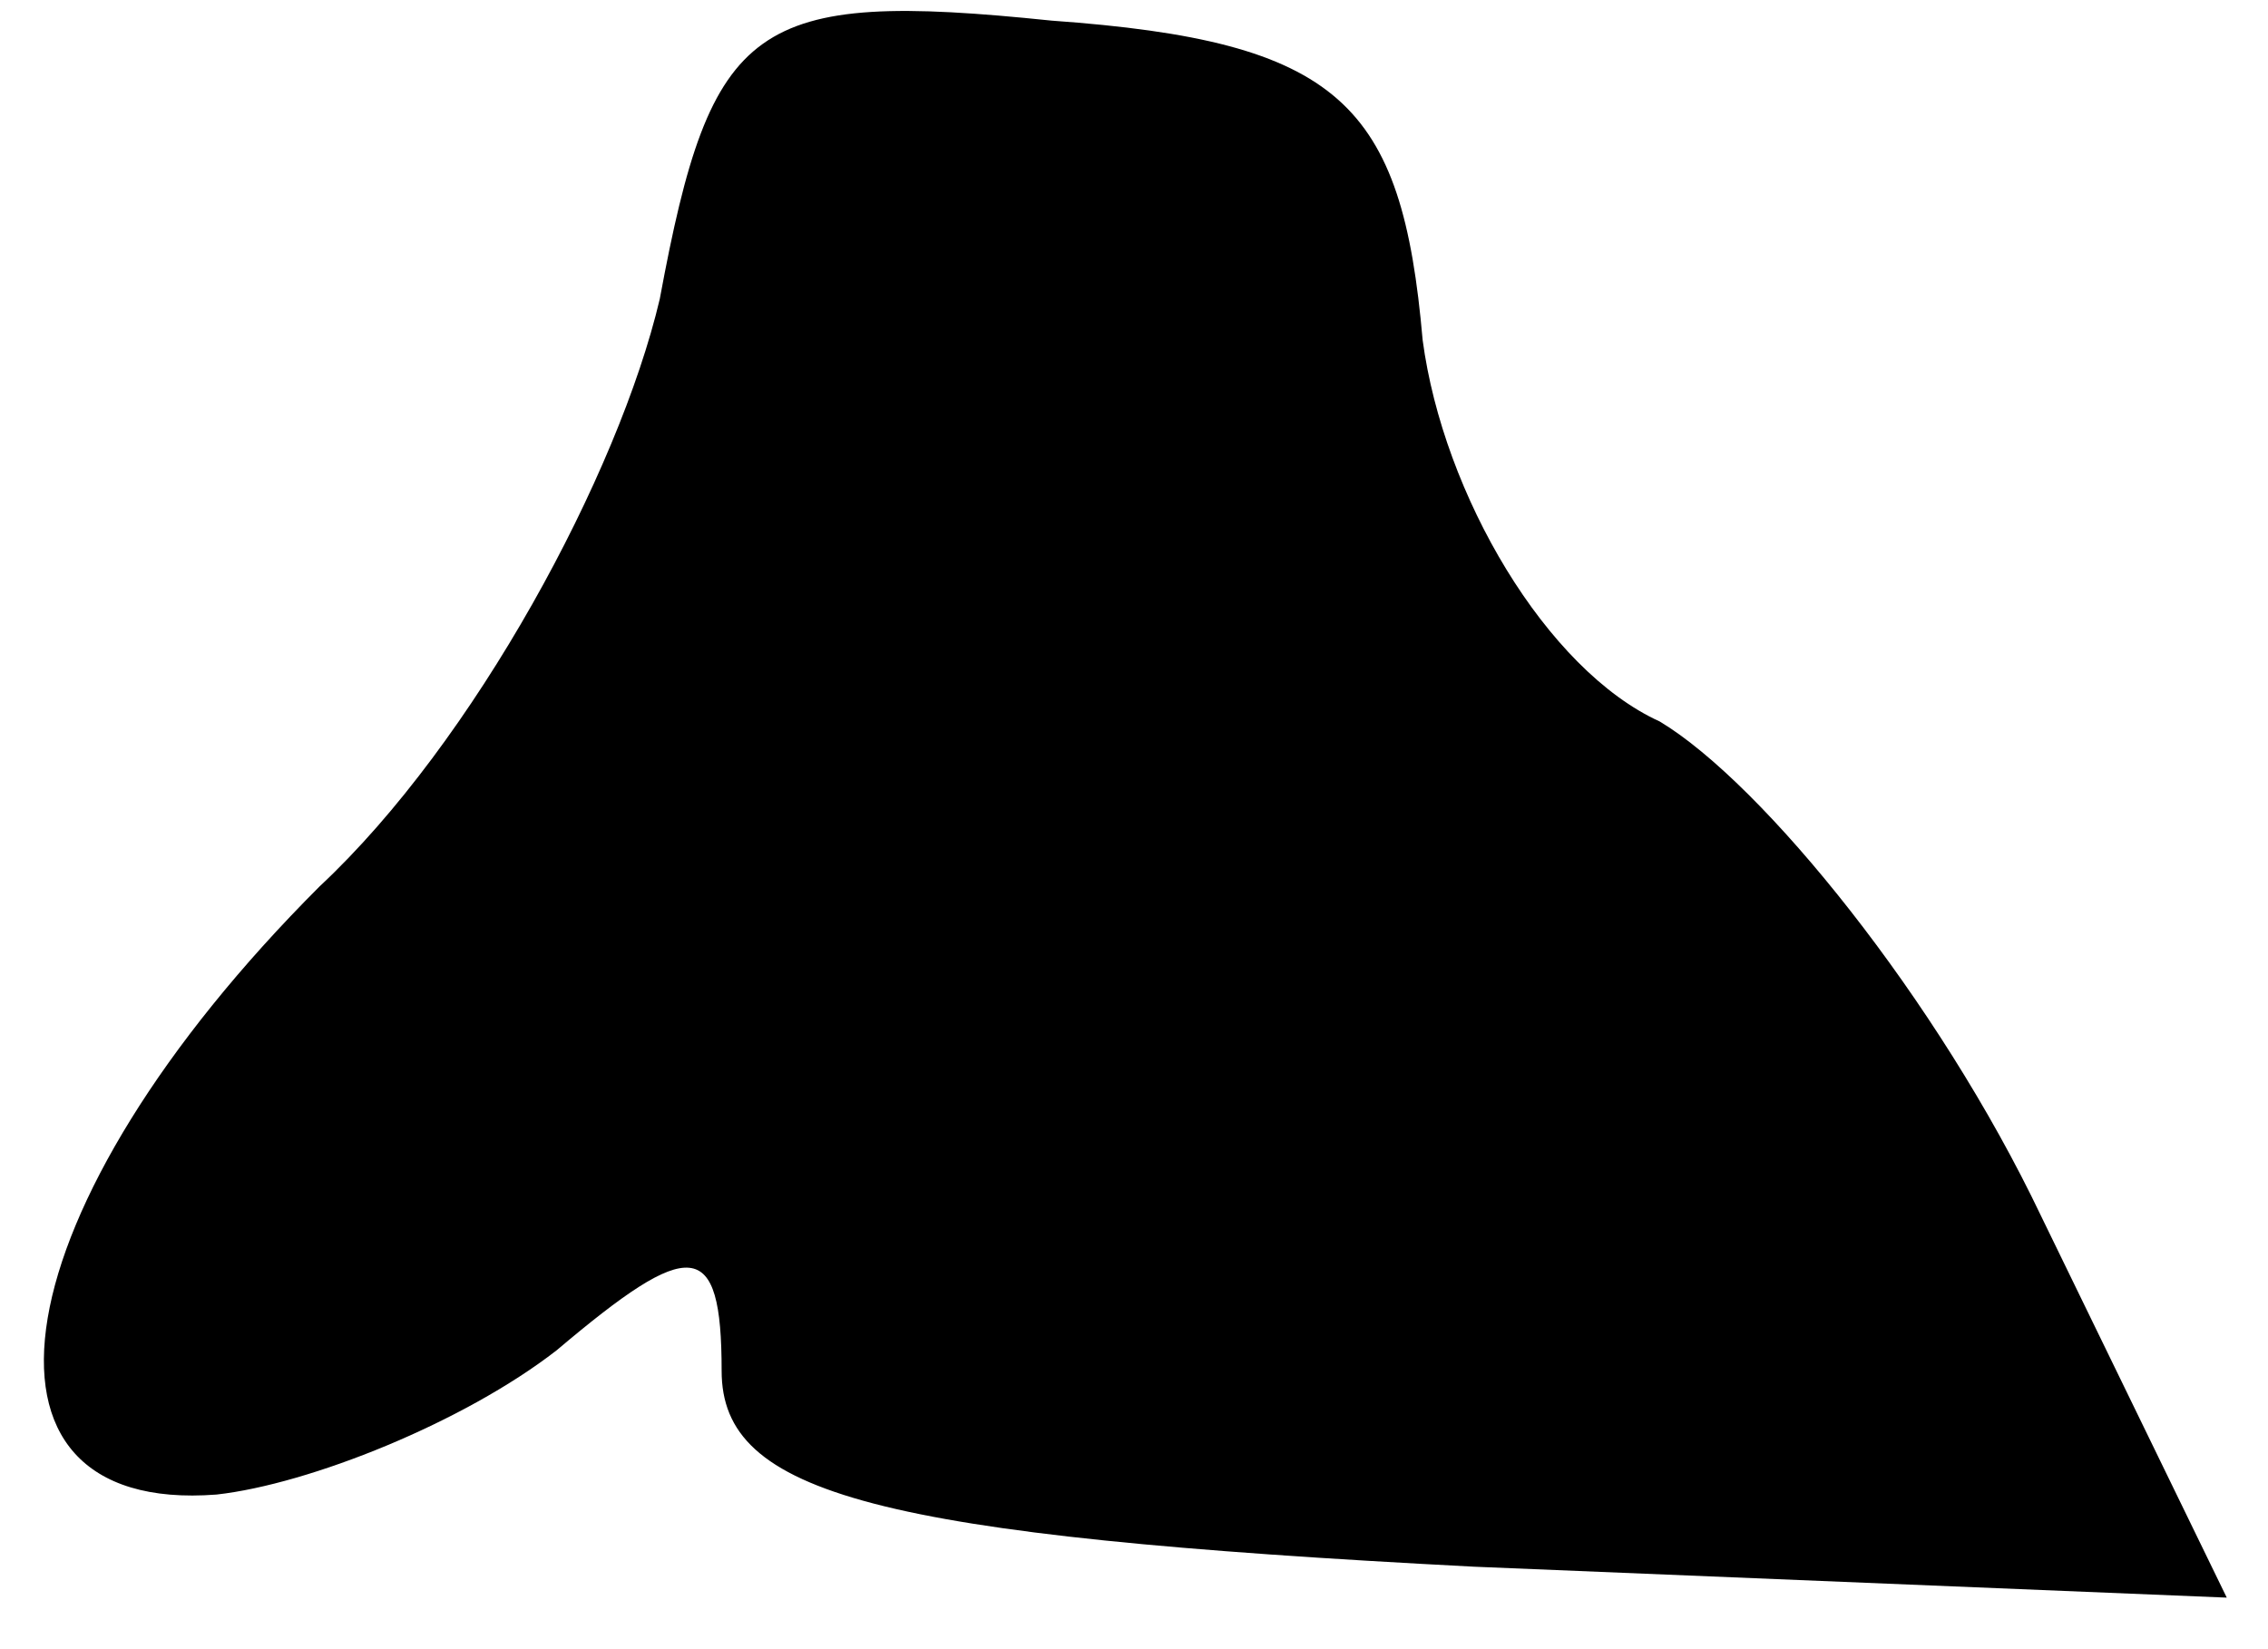 <?xml version="1.0" standalone="no"?>
<!DOCTYPE svg PUBLIC "-//W3C//DTD SVG 20010904//EN"
 "http://www.w3.org/TR/2001/REC-SVG-20010904/DTD/svg10.dtd">
<svg version="1.0" xmlns="http://www.w3.org/2000/svg"
 width="22pt" height="16pt" viewBox="0 0 22 16"
 preserveAspectRatio="xMidYMid meet">
<g transform="translate(0,16) scale(0.1,-0.1)"
fill="#000000" stroke="none">
<path fill="#000000" stroke="none" d="M64 131 c-4 -17 -18 -43 -33 -57 -31
-31 -36 -61 -10 -59 9 1 24 7 33 14 13 11 16 11 16 -2 0 -12 15 -16 73 -19
l73 -3 -18 37 c-10 21 -27 42 -37 48 -11 5 -21 22 -23 37 -2 23 -8 29 -36 31
-29 3 -33 0 -38 -27z"/>
</g>
</svg>
